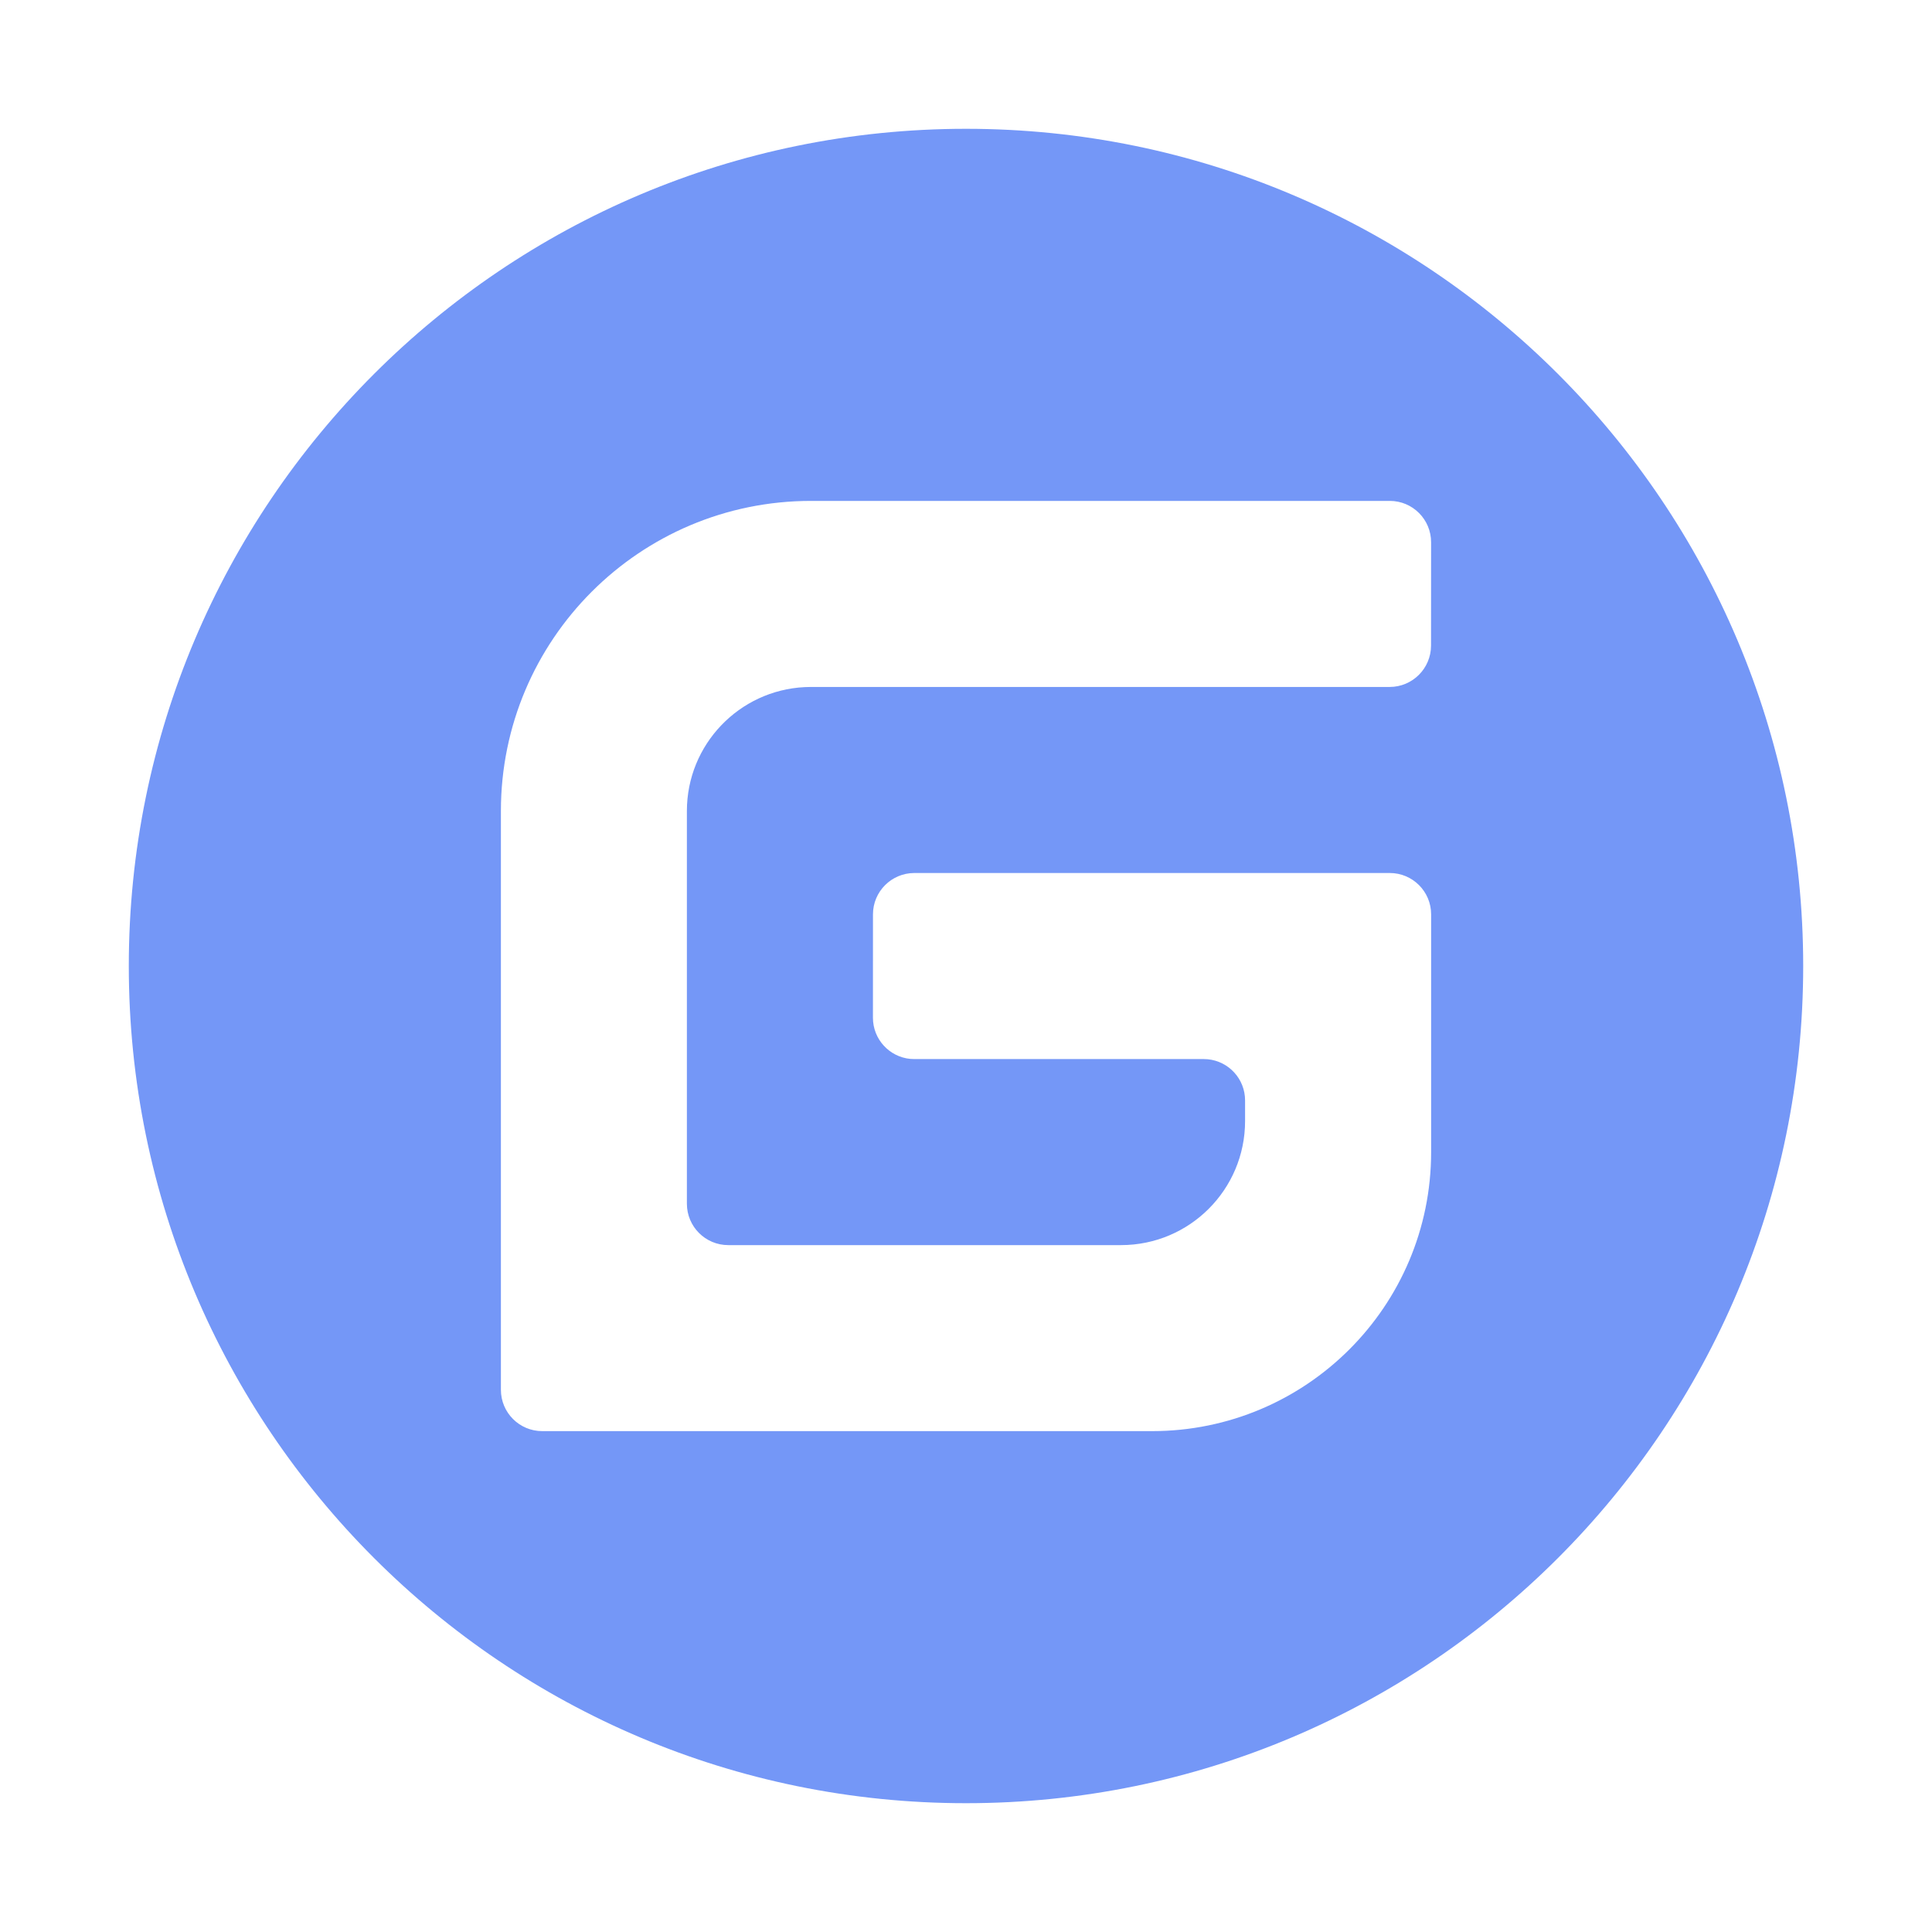<!--
Licensed to the Apache Software Foundation (ASF) under one or more
contributor license agreements.  See the NOTICE file distributed with
this work for additional information regarding copyright ownership.
The ASF licenses this file to You under the Apache License, Version 2.0
(the "License"); you may not use this file except in compliance with
the License.  You may obtain a copy of the License at

    http://www.apache.org/licenses/LICENSE-2.0

Unless required by applicable law or agreed to in writing, software
distributed under the License is distributed on an "AS IS" BASIS,
WITHOUT WARRANTIES OR CONDITIONS OF ANY KIND, either express or implied.
See the License for the specific language governing permissions and
limitations under the License.
-->
<svg width="100" height="100" viewBox="0 0 60 60" fill="none" xmlns="http://www.w3.org/2000/svg">
    <path fill-rule="evenodd" clip-rule="evenodd"
          d="M30 4C44.36 4 56 15.64 56 30C56 44.36 44.36 56 30 56C15.64 56 4 44.36 4 30C4 15.64 15.64 4 30 4ZM43.162 15.556C43.161 15.556 43.161 15.556 43.161 15.556H25.186C19.867 15.556 15.556 19.868 15.556 25.186V43.161C15.556 43.871 16.131 44.445 16.84 44.445H35.778C40.565 44.445 44.445 40.565 44.445 35.779V28.396C44.445 27.687 43.87 27.112 43.161 27.112H28.395C27.686 27.113 27.111 27.687 27.111 28.396L27.11 31.606C27.109 32.273 27.618 32.822 28.269 32.885L28.393 32.89C28.393 32.891 28.393 32.89 28.393 32.89L37.383 32.89C38.05 32.89 38.599 33.399 38.661 34.05L38.667 34.174V34.816C38.667 36.943 36.942 38.668 34.815 38.668H22.616C21.907 38.668 21.333 38.093 21.332 37.384L21.332 25.186C21.332 23.124 22.954 21.439 24.992 21.339L25.184 21.334H43.157C43.866 21.334 44.441 20.759 44.442 20.05L44.444 16.841C44.445 16.132 43.871 15.556 43.162 15.556Z"
          fill="#7497F7"/>
</svg>
